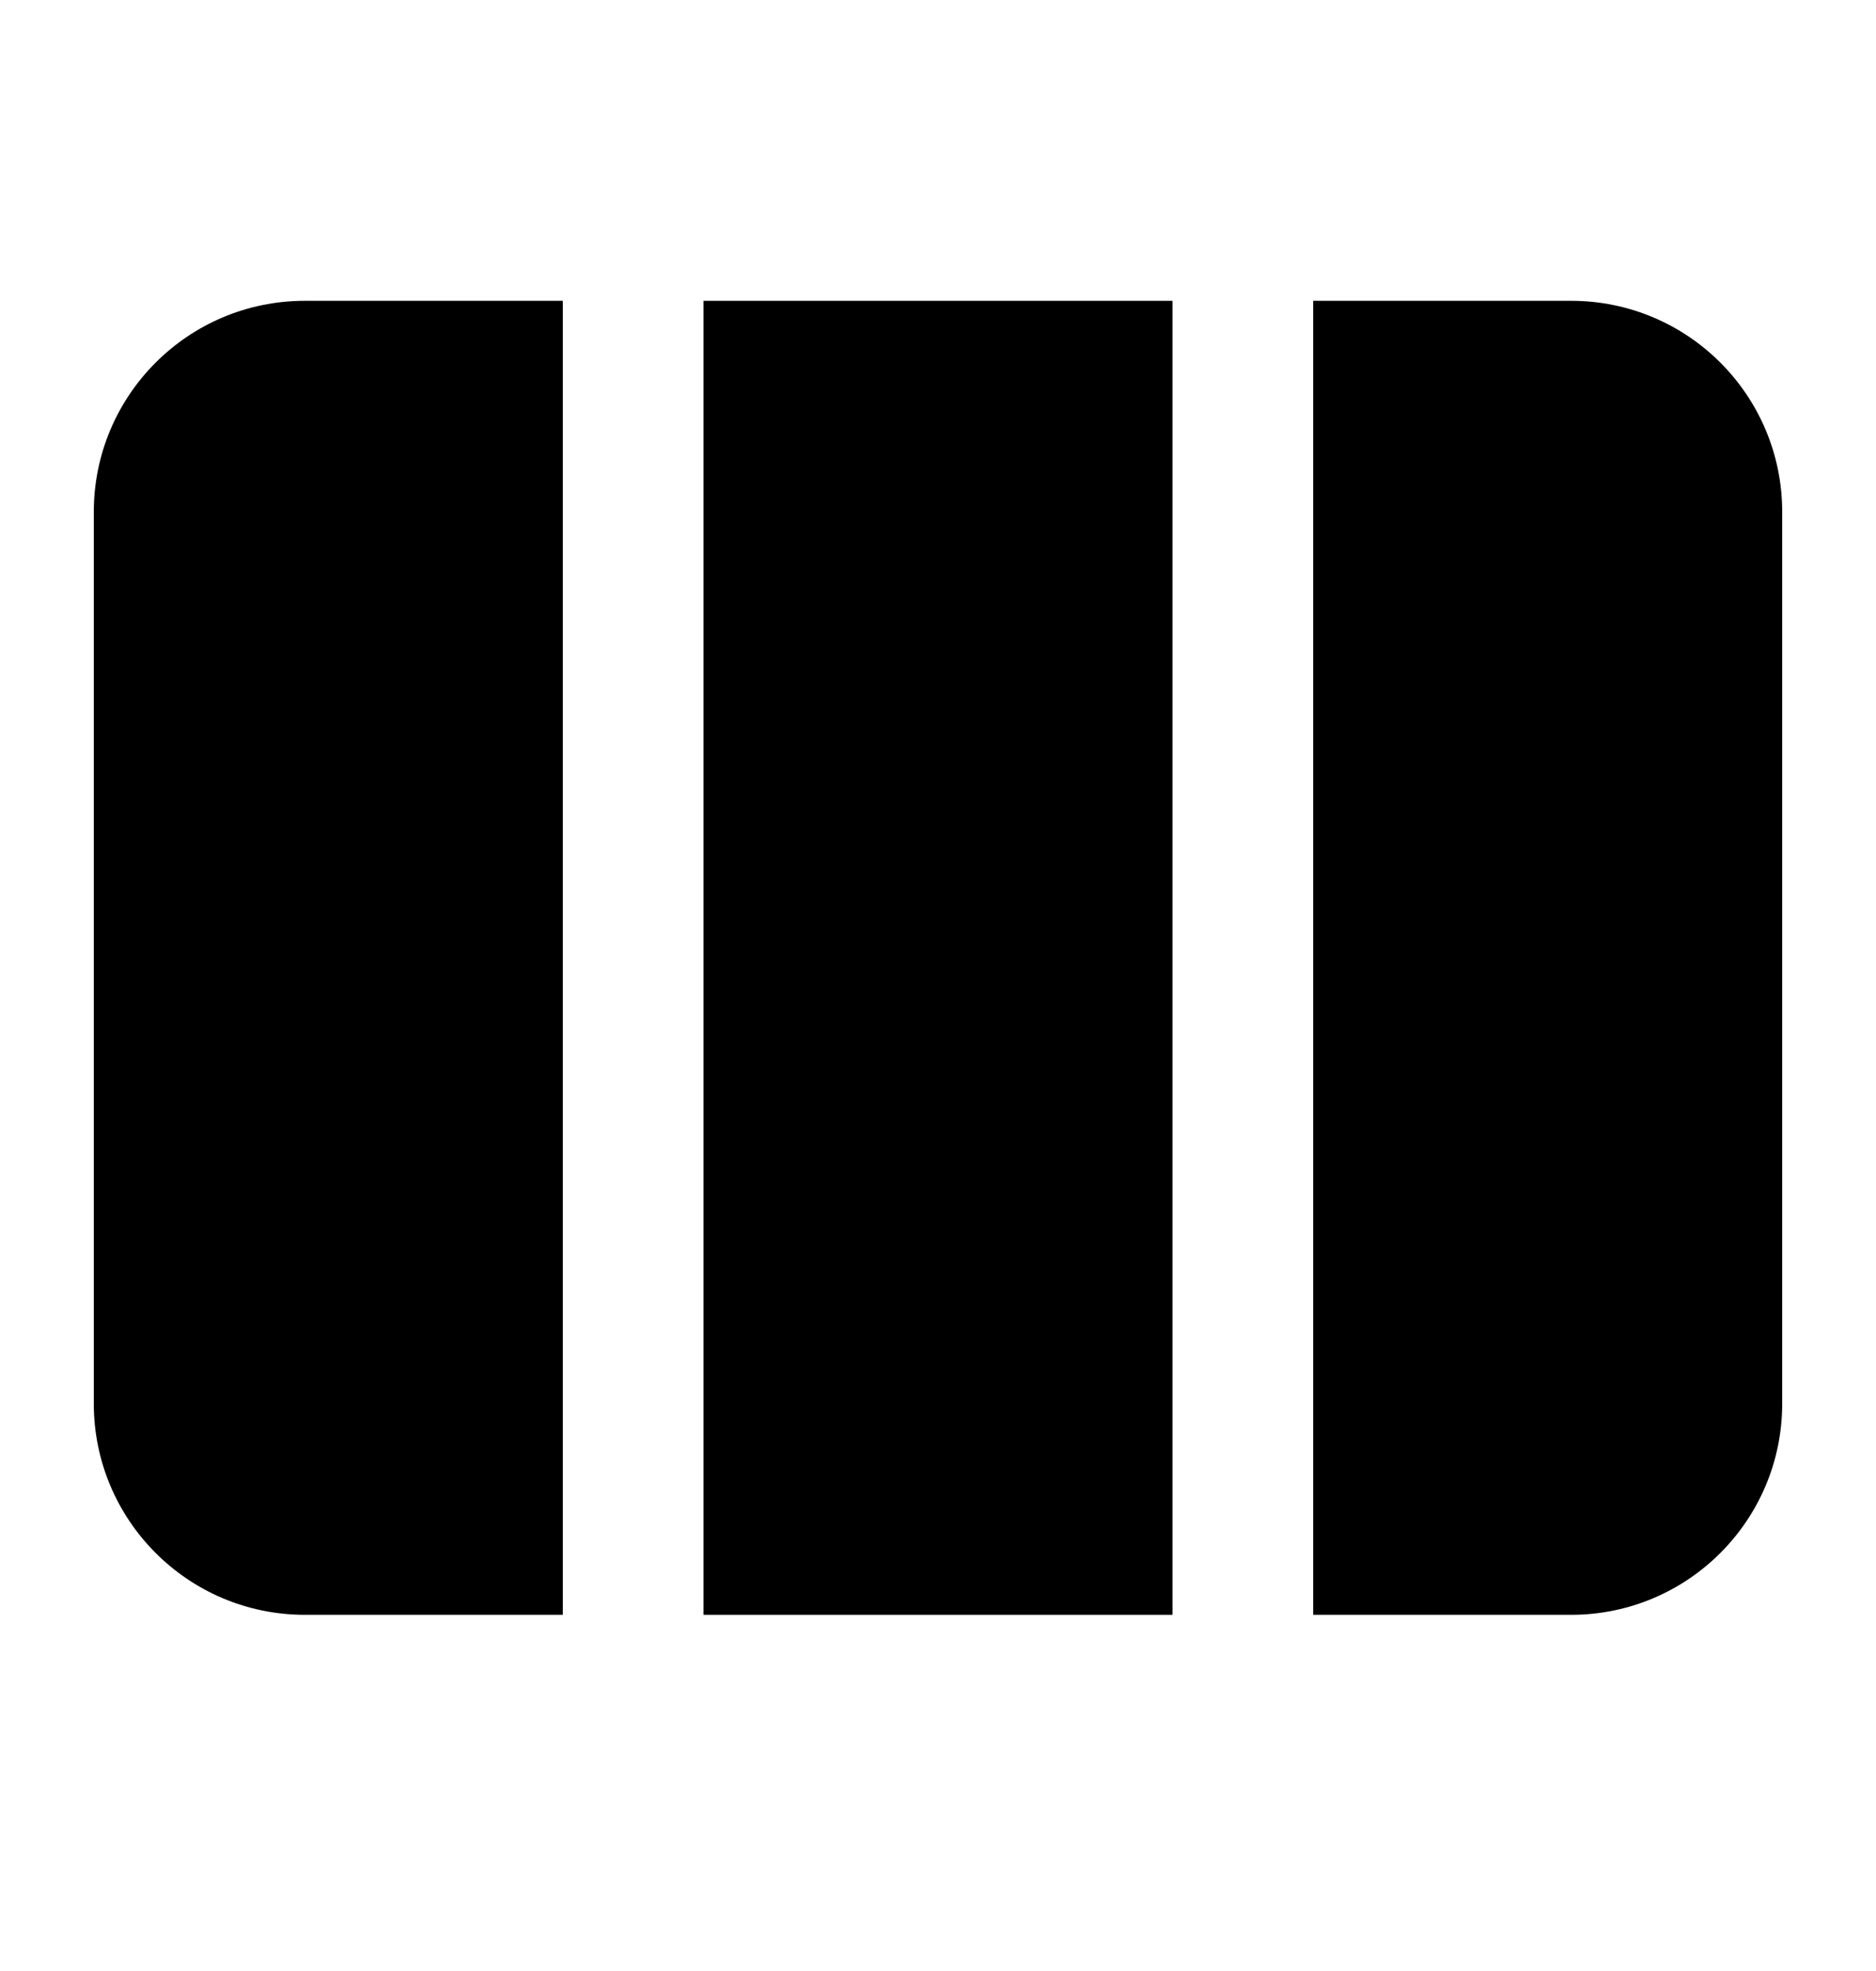 <svg width="20" height="21" viewBox="0 0 20 21" fill="none" xmlns="http://www.w3.org/2000/svg">
<path d="M14 17.205H16.75C17.993 17.205 19 16.197 19 14.955V5.455C19 4.212 17.993 3.205 16.75 3.205H14V17.205Z" fill="black"/>
<path d="M12.5 3.205H7.5V17.205H12.5V3.205Z" fill="black"/>
<path d="M3.25 3.205H6V17.205H3.25C2.007 17.205 1 16.197 1 14.955V5.455C1 4.212 2.007 3.205 3.25 3.205Z" fill="black"/>
</svg>
